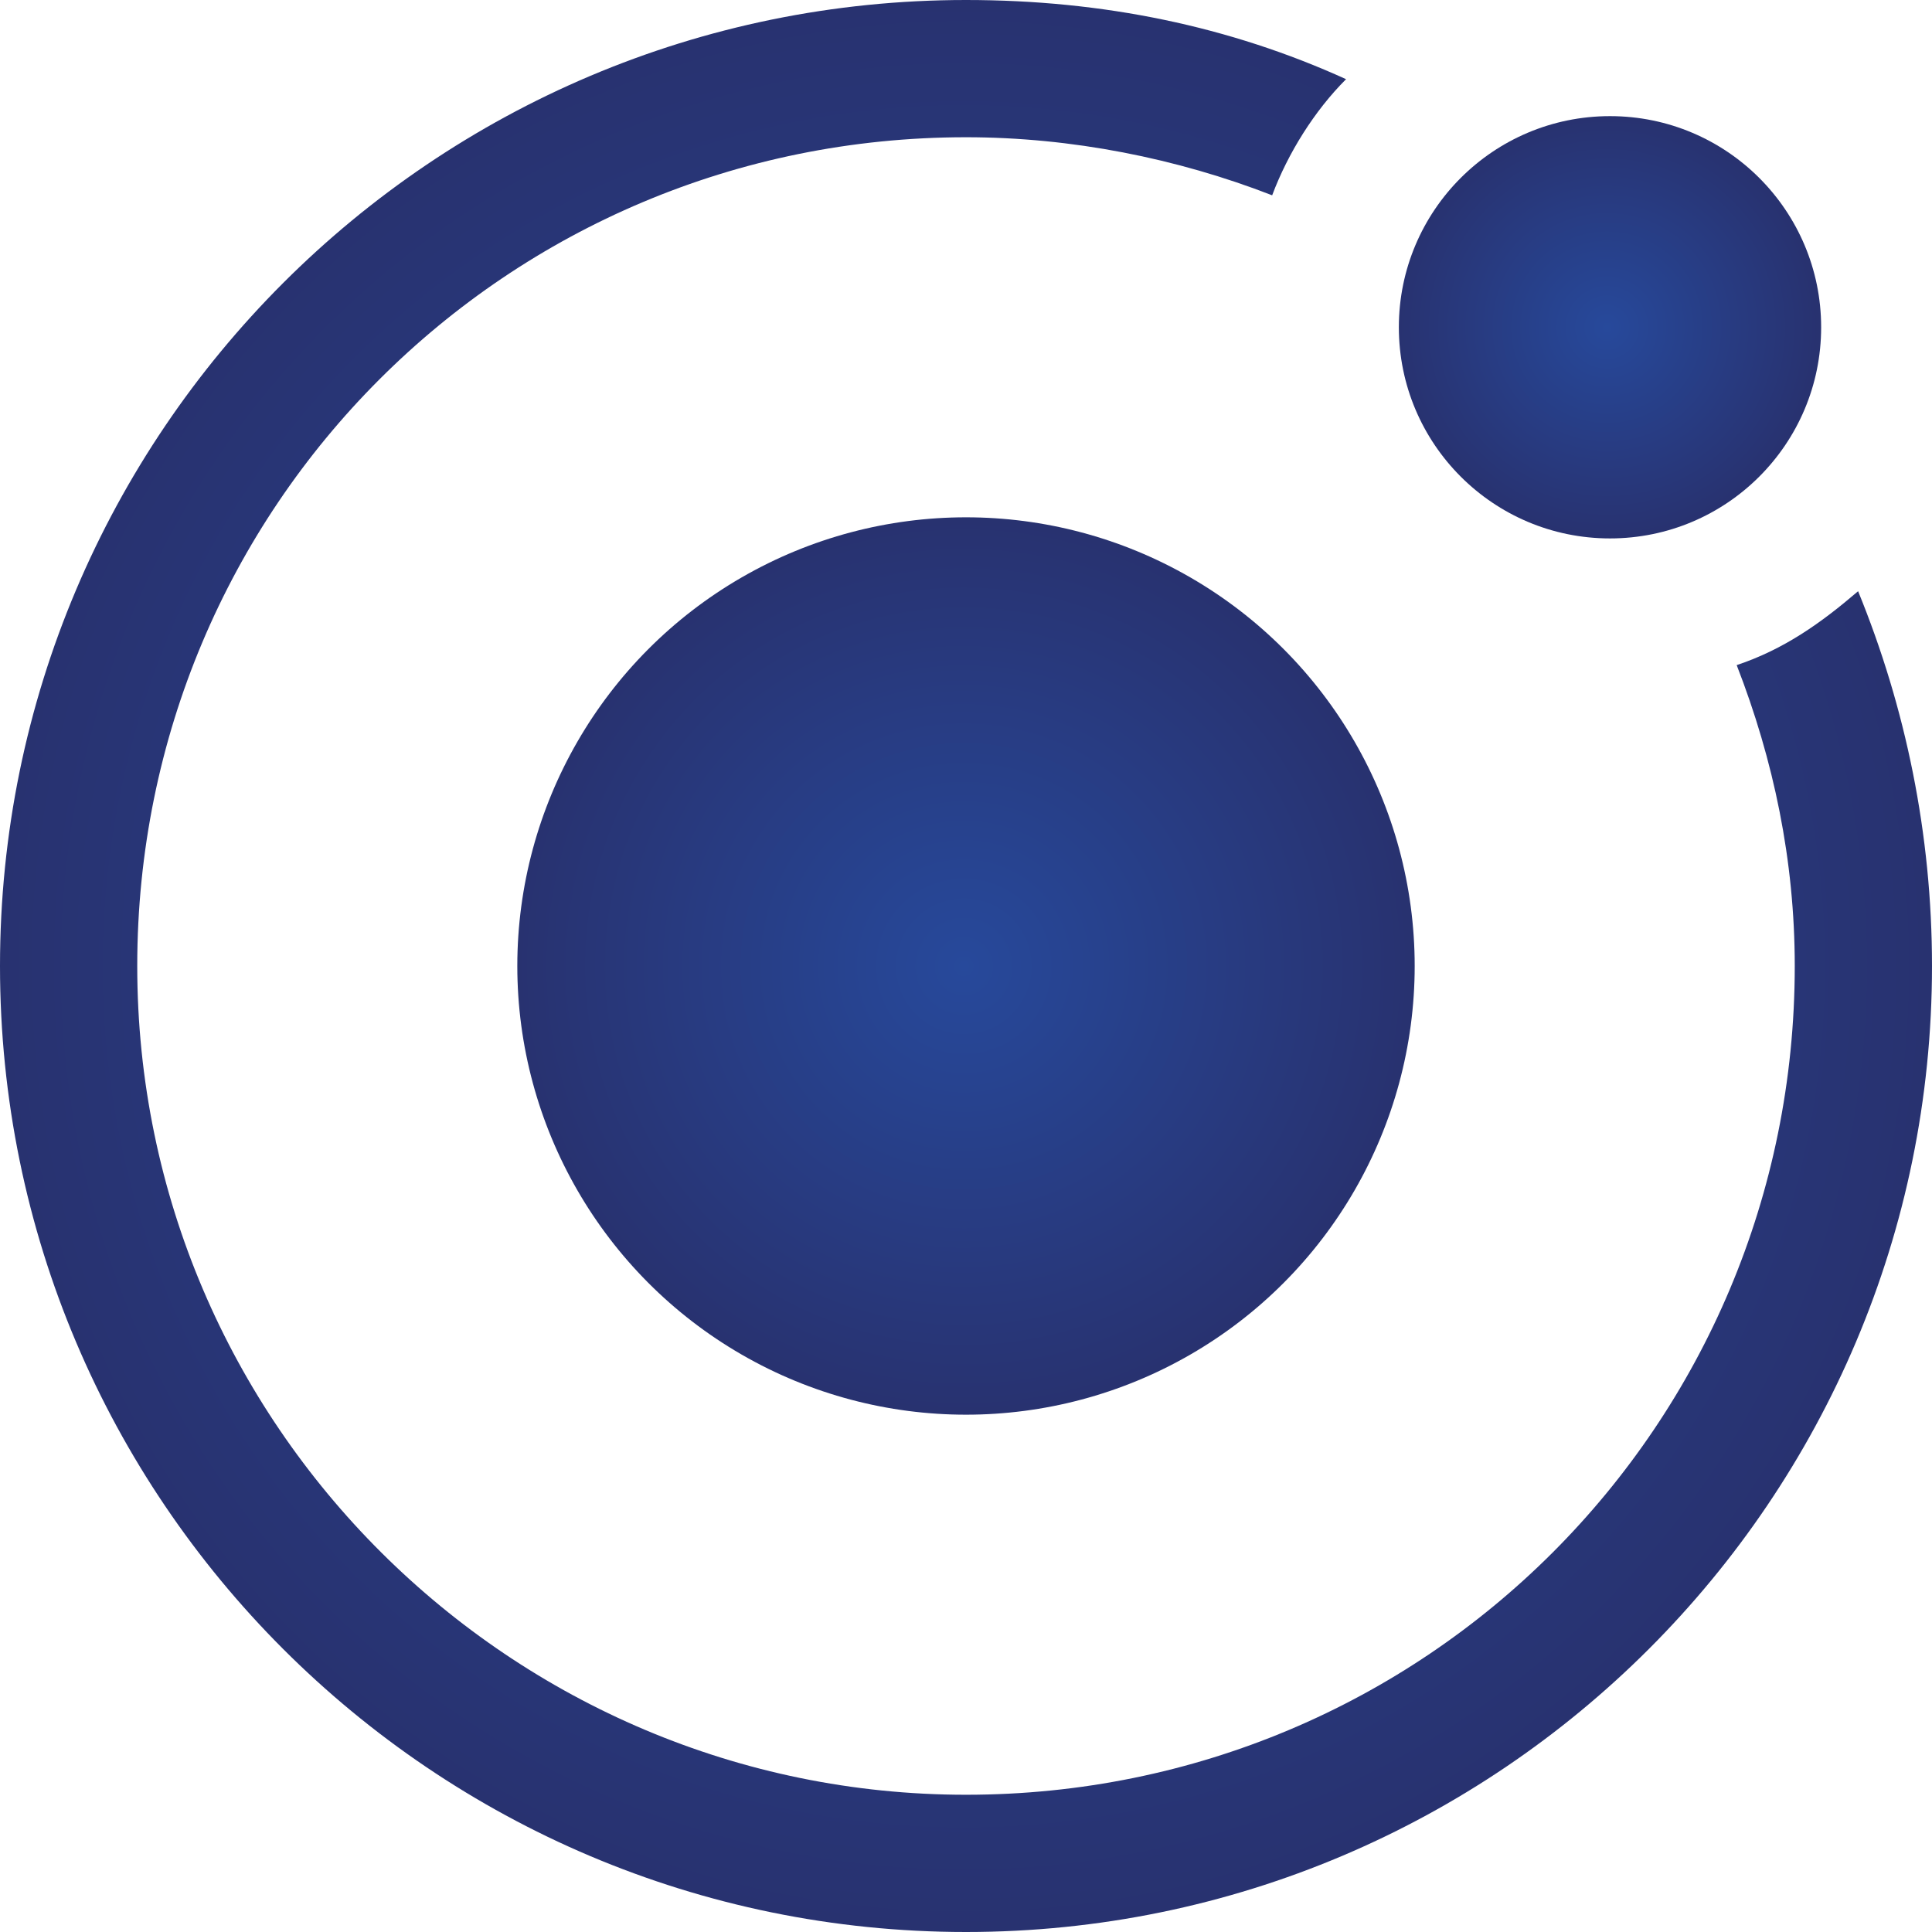 <?xml version="1.0" encoding="utf-8"?>
<!-- Generator: Adobe Illustrator 21.1.0, SVG Export Plug-In . SVG Version: 6.00 Build 0)  -->
<svg version="1.1" xmlns="http://www.w3.org/2000/svg" xmlns:xlink="http://www.w3.org/1999/xlink" x="0px" y="0px"
	 viewBox="0 0 36.6 36.6" style="enable-background:new 0 0 36.6 36.6;" xml:space="preserve">
<style type="text/css">
	.st0{fill:url(#SVGID_1_);}
	.st1{fill:#FFFFFF;}
	.st2{fill:url(#SVGID_2_);}
	.st3{fill:url(#SVGID_3_);}
	.st4{fill:url(#SVGID_4_);}
	.st5{fill:url(#SVGID_5_);}
	.st6{fill:url(#SVGID_6_);}
	.st7{fill:url(#SVGID_7_);}
	.st8{fill:url(#SVGID_8_);}
	.st9{fill:url(#SVGID_9_);}
	.st10{fill:url(#SVGID_10_);}
	.st11{fill:url(#SVGID_11_);}
	.st12{fill:url(#SVGID_12_);}
	.st13{fill:url(#SVGID_13_);}
	.st14{fill:url(#SVGID_14_);}
	.st15{fill:url(#SVGID_15_);}
	.st16{fill:url(#SVGID_16_);}
	.st17{fill:url(#SVGID_17_);}
	.st18{fill:url(#SVGID_18_);}
	.st19{fill:url(#SVGID_19_);}
	.st20{fill:url(#SVGID_20_);}
	.st21{fill:url(#SVGID_21_);}
	.st22{fill:url(#SVGID_22_);}
	.st23{fill:url(#SVGID_23_);}
	.st24{fill:url(#SVGID_24_);}
	.st25{fill:url(#SVGID_25_);}
	.st26{fill:url(#SVGID_26_);}
	.st27{fill:url(#SVGID_27_);}
	.st28{fill:url(#SVGID_28_);}
	.st29{fill:url(#SVGID_29_);}
	.st30{fill:url(#SVGID_30_);}
	.st31{fill:url(#SVGID_31_);}
	.st32{fill:url(#SVGID_32_);}
	.st33{fill:url(#SVGID_33_);}
	.st34{fill:url(#SVGID_34_);}
	.st35{fill:url(#SVGID_35_);}
	.st36{fill:url(#SVGID_36_);}
	.st37{fill:url(#SVGID_37_);}
	.st38{fill:url(#SVGID_38_);}
	.st39{fill:url(#SVGID_39_);}
	.st40{fill:url(#SVGID_40_);}
	.st41{fill:url(#SVGID_41_);}
	.st42{fill:url(#SVGID_42_);}
	.st43{fill:url(#SVGID_43_);}
	.st44{fill:url(#SVGID_44_);}
	.st45{fill:url(#SVGID_45_);}
	.st46{fill:url(#SVGID_46_);}
	.st47{fill:url(#SVGID_47_);}
	.st48{fill:url(#SVGID_48_);}
	.st49{fill:url(#SVGID_49_);}
	.st50{fill:url(#SVGID_50_);}
	.st51{fill:url(#SVGID_51_);}
	.st52{fill:url(#SVGID_52_);}
	.st53{fill:url(#SVGID_53_);}
	.st54{fill:url(#SVGID_54_);}
	.st55{fill:url(#SVGID_55_);}
	.st56{fill:url(#SVGID_56_);}
	.st57{fill:url(#SVGID_57_);}
	.st58{fill:url(#SVGID_58_);}
	.st59{fill:url(#SVGID_59_);}
	.st60{fill:url(#SVGID_60_);}
	.st61{fill:url(#SVGID_61_);}
	.st62{fill:url(#SVGID_62_);}
	.st63{fill:url(#SVGID_63_);}
	.st64{fill:url(#SVGID_64_);}
	.st65{fill:url(#SVGID_65_);}
	.st66{fill:url(#SVGID_66_);}
	.st67{fill:url(#SVGID_67_);}
	.st68{fill:url(#SVGID_68_);}
	.st69{fill:url(#SVGID_69_);}
	.st70{fill:url(#SVGID_70_);}
	.st71{fill:url(#SVGID_71_);}
	.st72{fill:url(#SVGID_72_);}
	.st73{fill:url(#SVGID_73_);}
	.st74{fill:url(#SVGID_74_);}
	.st75{fill:url(#SVGID_75_);}
	.st76{fill:url(#SVGID_76_);}
	.st77{fill:url(#SVGID_77_);}
	.st78{fill:url(#SVGID_78_);}
	.st79{fill:url(#SVGID_79_);}
	.st80{fill:url(#SVGID_80_);}
	.st81{fill:url(#SVGID_81_);}
	.st82{fill:url(#SVGID_82_);}
	.st83{fill:url(#SVGID_83_);}
	.st84{fill:url(#SVGID_84_);}
	.st85{fill:url(#SVGID_85_);}
	.st86{fill:url(#SVGID_86_);}
	.st87{fill:url(#SVGID_87_);}
	.st88{fill:url(#SVGID_88_);}
	.st89{fill:url(#SVGID_89_);}
	.st90{fill:url(#SVGID_90_);}
	.st91{fill:url(#SVGID_91_);}
	.st92{fill:url(#SVGID_92_);}
	.st93{fill:url(#SVGID_93_);}
	.st94{fill:url(#SVGID_94_);}
	.st95{fill:url(#SVGID_95_);}
	.st96{fill:url(#SVGID_96_);}
	.st97{fill:url(#SVGID_97_);}
	.st98{fill:url(#SVGID_98_);}
	.st99{fill:url(#SVGID_99_);}
	.st100{fill:url(#SVGID_100_);}
	.st101{fill:url(#SVGID_101_);}
	.st102{fill:url(#SVGID_102_);}
	.st103{fill:url(#SVGID_103_);}
	.st104{fill:url(#SVGID_104_);}
	.st105{fill:url(#SVGID_105_);}
	.st106{fill:url(#SVGID_106_);}
	.st107{fill:url(#SVGID_107_);}
	.st108{fill:url(#SVGID_108_);}
	.st109{fill:url(#SVGID_109_);}
	.st110{fill:url(#SVGID_110_);}
	.st111{fill:url(#SVGID_111_);}
	.st112{fill:url(#SVGID_112_);}
	.st113{fill:url(#SVGID_113_);}
	.st114{fill:url(#SVGID_114_);}
	.st115{fill:url(#SVGID_115_);}
	.st116{fill:url(#SVGID_116_);}
	.st117{fill:url(#SVGID_117_);}
	.st118{fill:url(#SVGID_118_);}
	.st119{fill:url(#SVGID_119_);}
	.st120{fill:url(#SVGID_120_);}
	.st121{fill:url(#SVGID_121_);}
	.st122{fill:url(#SVGID_122_);}
	.st123{fill:url(#SVGID_123_);}
	.st124{fill:url(#SVGID_124_);}
	.st125{fill:url(#SVGID_125_);}
	.st126{fill:url(#SVGID_126_);}
	.st127{fill:url(#SVGID_127_);}
	.st128{fill:url(#SVGID_128_);}
	.st129{fill:url(#SVGID_129_);}
	.st130{fill:url(#SVGID_130_);}
	.st131{fill:url(#SVGID_131_);}
	.st132{fill:url(#SVGID_132_);}
	.st133{fill:url(#SVGID_133_);}
	.st134{fill:url(#SVGID_134_);}
	.st135{fill:url(#SVGID_135_);}
	.st136{fill:url(#SVGID_136_);}
	.st137{fill:url(#SVGID_137_);}
	.st138{fill:url(#SVGID_138_);}
	.st139{fill:url(#SVGID_139_);}
	.st140{fill:url(#SVGID_140_);}
	.st141{fill:url(#SVGID_141_);}
	.st142{fill:url(#SVGID_142_);}
	.st143{fill:url(#SVGID_143_);}
	.st144{fill:url(#SVGID_144_);}
	.st145{fill:url(#SVGID_145_);}
	.st146{fill:url(#SVGID_146_);}
	.st147{fill:url(#SVGID_147_);}
	.st148{fill:url(#SVGID_148_);}
	.st149{fill:url(#SVGID_149_);}
	.st150{fill:url(#SVGID_150_);}
	.st151{fill:url(#SVGID_151_);}
	.st152{fill:url(#SVGID_152_);}
	.st153{fill:url(#SVGID_153_);}
	.st154{fill:url(#SVGID_154_);}
	.st155{fill:url(#SVGID_155_);}
	.st156{fill:url(#SVGID_156_);}
	.st157{fill:url(#SVGID_157_);}
	.st158{fill:url(#SVGID_158_);}
	.st159{fill:url(#SVGID_159_);}
	.st160{fill:url(#SVGID_160_);}
	.st161{fill:url(#SVGID_161_);}
	.st162{fill:url(#SVGID_162_);}
	.st163{fill:url(#SVGID_163_);}
	.st164{fill:url(#SVGID_164_);}
	.st165{fill:url(#SVGID_165_);}
	.st166{fill:url(#SVGID_166_);}
	.st167{fill:url(#SVGID_167_);}
	.st168{fill:url(#SVGID_168_);}
	.st169{fill:url(#SVGID_169_);}
	.st170{fill:url(#SVGID_170_);}
	.st171{fill:url(#SVGID_171_);}
	.st172{fill:url(#SVGID_172_);}
	.st173{fill:url(#SVGID_173_);}
	.st174{fill:url(#SVGID_174_);}
	.st175{fill:url(#SVGID_175_);}
	.st176{fill:url(#SVGID_176_);}
	.st177{fill:url(#SVGID_177_);}
	.st178{fill:url(#SVGID_178_);}
	.st179{fill:url(#SVGID_179_);}
	.st180{fill:url(#SVGID_180_);}
	.st181{fill:url(#SVGID_181_);}
	.st182{fill:url(#SVGID_182_);}
	.st183{fill:url(#SVGID_183_);}
	.st184{fill:url(#SVGID_184_);}
	.st185{fill:url(#SVGID_185_);}
	.st186{fill:url(#SVGID_186_);}
	.st187{fill:url(#SVGID_187_);}
	.st188{fill:url(#SVGID_188_);}
	.st189{fill:url(#SVGID_189_);}
	.st190{fill:url(#SVGID_190_);}
	.st191{fill:url(#SVGID_191_);}
	.st192{fill:url(#SVGID_192_);}
	.st193{fill:url(#SVGID_193_);}
	.st194{fill:url(#SVGID_194_);}
	.st195{fill:url(#SVGID_195_);}
	.st196{fill:url(#SVGID_196_);}
	.st197{fill:url(#SVGID_197_);}
	.st198{fill:url(#SVGID_198_);}
	.st199{fill:url(#SVGID_199_);}
	.st200{fill:url(#SVGID_200_);}
	.st201{fill:url(#SVGID_201_);}
	.st202{fill:url(#SVGID_202_);}
	.st203{fill:url(#SVGID_203_);}
	.st204{fill:url(#SVGID_204_);}
	.st205{fill:url(#SVGID_205_);}
	.st206{fill:url(#SVGID_206_);}
	.st207{fill:url(#SVGID_207_);}
	.st208{fill:url(#SVGID_208_);}
	.st209{fill:url(#SVGID_209_);}
	.st210{fill:url(#SVGID_210_);}
	.st211{fill:url(#SVGID_211_);}
	.st212{fill:url(#SVGID_212_);}
	.st213{fill:url(#SVGID_213_);}
	.st214{fill:url(#SVGID_214_);}
	.st215{fill:url(#SVGID_215_);}
	.st216{fill:url(#SVGID_216_);}
	.st217{fill:url(#SVGID_217_);}
	.st218{fill:url(#SVGID_218_);}
	.st219{fill:url(#SVGID_219_);}
	.st220{fill:url(#SVGID_220_);}
	.st221{fill:url(#SVGID_221_);}
	.st222{fill:url(#SVGID_222_);}
	.st223{fill:url(#SVGID_223_);}
	.st224{fill:url(#SVGID_224_);}
	.st225{fill:url(#SVGID_225_);}
	.st226{fill:url(#SVGID_226_);}
	.st227{fill:url(#SVGID_227_);}
	.st228{fill:url(#SVGID_228_);}
	.st229{fill:url(#SVGID_229_);}
	.st230{fill:url(#SVGID_230_);}
	.st231{fill:url(#SVGID_231_);}
	.st232{fill:url(#SVGID_232_);}
	.st233{fill:url(#SVGID_233_);}
	.st234{fill:url(#SVGID_234_);}
	.st235{fill:url(#SVGID_235_);}
	.st236{fill:url(#SVGID_236_);}
	.st237{fill:url(#SVGID_237_);}
	.st238{fill:url(#SVGID_238_);}
	.st239{fill:url(#SVGID_239_);}
	.st240{fill:url(#SVGID_240_);}
	.st241{fill:url(#SVGID_241_);}
	.st242{fill:url(#SVGID_242_);}
	.st243{fill:url(#SVGID_243_);}
	.st244{fill:url(#SVGID_244_);}
	.st245{fill:url(#SVGID_245_);}
	.st246{fill:url(#SVGID_246_);}
	.st247{fill:url(#SVGID_247_);}
	.st248{fill:url(#SVGID_248_);}
	.st249{fill:url(#SVGID_249_);}
	.st250{fill:url(#SVGID_250_);}
	.st251{fill:url(#SVGID_251_);}
	.st252{fill:url(#SVGID_252_);}
	.st253{fill:url(#SVGID_253_);}
	.st254{fill:url(#SVGID_254_);}
	.st255{fill:url(#SVGID_255_);}
	.st256{fill:url(#SVGID_256_);}
	.st257{fill:url(#SVGID_257_);}
	.st258{fill:url(#SVGID_258_);}
	.st259{fill:url(#SVGID_259_);}
	.st260{fill:url(#SVGID_260_);}
	.st261{fill:url(#SVGID_261_);}
	.st262{fill:url(#SVGID_262_);}
	.st263{fill:url(#SVGID_263_);}
	.st264{fill:url(#SVGID_264_);}
	.st265{fill:url(#SVGID_265_);}
	.st266{fill:url(#SVGID_266_);}
	.st267{fill:url(#SVGID_267_);}
	.st268{fill:url(#SVGID_268_);}
	.st269{fill:url(#SVGID_269_);}
	.st270{fill:url(#SVGID_270_);}
	.st271{fill:url(#SVGID_271_);}
	.st272{fill:url(#SVGID_272_);}
	.st273{fill:url(#SVGID_273_);}
	.st274{fill:url(#SVGID_274_);}
	.st275{fill:url(#SVGID_275_);}
	.st276{fill:url(#SVGID_276_);}
	.st277{fill:url(#SVGID_277_);}
	.st278{fill:url(#SVGID_278_);}
	.st279{fill:url(#SVGID_279_);}
	.st280{fill:url(#SVGID_280_);}
	.st281{fill:url(#SVGID_281_);}
	.st282{fill:url(#SVGID_282_);}
	.st283{fill:url(#SVGID_283_);}
	.st284{fill:url(#SVGID_284_);}
	.st285{fill:url(#SVGID_285_);}
	.st286{fill:url(#SVGID_286_);}
	.st287{fill:url(#SVGID_287_);}
	.st288{fill:url(#SVGID_288_);}
	.st289{fill:url(#SVGID_289_);}
	.st290{fill:url(#SVGID_290_);}
	.st291{fill:url(#SVGID_291_);}
	.st292{fill:url(#SVGID_292_);}
	.st293{fill:url(#SVGID_293_);}
	.st294{fill:url(#SVGID_294_);}
	.st295{fill:url(#SVGID_295_);}
	.st296{fill:url(#SVGID_296_);}
	.st297{fill:url(#SVGID_297_);}
	.st298{fill:url(#SVGID_298_);}
	.st299{fill:url(#SVGID_299_);}
	.st300{fill:url(#SVGID_300_);}
	.st301{fill:url(#SVGID_301_);}
	.st302{fill:url(#SVGID_302_);}
	.st303{fill:url(#SVGID_303_);}
	.st304{fill:url(#SVGID_304_);}
	.st305{fill:url(#SVGID_305_);}
	.st306{fill:url(#SVGID_306_);}
	.st307{fill:url(#SVGID_307_);}
	.st308{fill:url(#SVGID_308_);}
	.st309{fill:url(#SVGID_309_);}
	.st310{fill:url(#SVGID_310_);}
	.st311{fill:url(#SVGID_311_);}
	.st312{fill:url(#SVGID_312_);}
	.st313{fill:url(#SVGID_313_);}
	.st314{fill:url(#SVGID_314_);}
	.st315{fill:url(#SVGID_315_);}
	.st316{fill:url(#SVGID_316_);}
	.st317{fill:url(#SVGID_317_);}
	.st318{fill:url(#SVGID_318_);}
	.st319{fill:url(#SVGID_319_);}
	.st320{fill:url(#SVGID_320_);}
	.st321{fill:url(#SVGID_321_);}
	.st322{fill:url(#SVGID_322_);}
	.st323{fill:url(#SVGID_323_);}
	.st324{fill:url(#SVGID_324_);}
	.st325{fill:url(#SVGID_325_);}
	.st326{fill:url(#SVGID_326_);}
	.st327{fill:url(#SVGID_327_);}
	.st328{fill:url(#SVGID_328_);}
	.st329{fill:url(#SVGID_329_);}
	.st330{fill:url(#SVGID_330_);}
	.st331{fill:url(#SVGID_331_);}
	.st332{fill:url(#SVGID_332_);}
	.st333{fill:url(#SVGID_333_);}
	.st334{fill:url(#SVGID_334_);}
	.st335{fill:url(#SVGID_335_);}
	.st336{fill:url(#SVGID_336_);}
	.st337{fill:url(#SVGID_337_);}
	.st338{fill:url(#SVGID_338_);}
	.st339{fill:url(#SVGID_339_);}
	.st340{fill:url(#SVGID_340_);}
	.st341{fill:url(#SVGID_341_);}
	.st342{fill:url(#SVGID_342_);}
	.st343{fill:url(#SVGID_343_);}
	.st344{fill:url(#SVGID_344_);}
	.st345{fill:url(#SVGID_345_);}
	.st346{fill:url(#SVGID_346_);}
	.st347{fill:url(#SVGID_347_);}
	.st348{fill:url(#SVGID_348_);}
	.st349{fill:url(#SVGID_349_);}
	.st350{fill:url(#SVGID_350_);}
	.st351{fill:url(#SVGID_351_);}
	.st352{fill:url(#SVGID_352_);}
	.st353{fill:url(#SVGID_353_);}
	.st354{fill:url(#SVGID_354_);}
	.st355{fill:url(#SVGID_355_);}
	.st356{fill:url(#SVGID_356_);}
	.st357{fill:url(#SVGID_357_);}
	.st358{fill:url(#SVGID_358_);}
	.st359{fill:url(#SVGID_359_);}
	.st360{fill:url(#SVGID_360_);}
	.st361{fill:url(#SVGID_361_);}
	.st362{fill:url(#SVGID_362_);}
	.st363{fill:url(#SVGID_363_);}
	.st364{fill:url(#SVGID_364_);}
	.st365{fill:url(#SVGID_365_);}
	.st366{fill:url(#SVGID_366_);}
	.st367{fill:url(#SVGID_367_);}
	.st368{fill:url(#SVGID_368_);}
	.st369{fill:url(#SVGID_369_);}
	.st370{fill:url(#SVGID_370_);}
	.st371{fill:url(#SVGID_371_);}
	.st372{fill:url(#SVGID_372_);}
	.st373{fill:url(#SVGID_373_);}
	.st374{fill:url(#SVGID_374_);}
	.st375{fill:url(#SVGID_375_);}
	.st376{fill:url(#SVGID_376_);}
	.st377{fill:url(#SVGID_377_);}
	.st378{fill:url(#SVGID_378_);}
	.st379{fill:url(#SVGID_379_);}
	.st380{fill:url(#SVGID_380_);}
	.st381{fill:url(#SVGID_381_);}
	.st382{fill:url(#SVGID_382_);}
	.st383{fill:url(#SVGID_383_);}
	.st384{fill:url(#SVGID_384_);}
	.st385{fill:url(#SVGID_385_);}
	.st386{fill:url(#SVGID_386_);}
	.st387{fill:url(#SVGID_387_);}
	.st388{fill:url(#SVGID_388_);}
	.st389{fill:url(#SVGID_389_);}
	.st390{fill:url(#SVGID_390_);}
	.st391{fill-rule:evenodd;clip-rule:evenodd;fill:#FFF8FF;}
	.st392{fill:url(#SVGID_391_);}
	.st393{fill:url(#SVGID_392_);}
	.st394{fill:url(#SVGID_393_);}
	.st395{fill:url(#SVGID_394_);}
	.st396{fill:url(#SVGID_395_);}
	.st397{fill:url(#SVGID_396_);}
	.st398{fill:url(#SVGID_397_);}
	.st399{fill:url(#SVGID_398_);}
	.st400{fill:url(#SVGID_399_);}
	.st401{fill:none;stroke:#0A227A;stroke-miterlimit:10;}
	.st402{fill:none;stroke:#479544;stroke-miterlimit:10;}
	.st403{fill:url(#SVGID_400_);}
	.st404{opacity:0.5;}
	.st405{fill:#231F20;}
	.st406{fill:url(#SVGID_401_);}
	.st407{fill:url(#SVGID_402_);}
	.st408{fill:url(#SVGID_403_);}
	.st409{fill:url(#SVGID_404_);}
	.st410{fill:url(#SVGID_405_);}
	.st411{fill:url(#SVGID_406_);}
	.st412{fill:url(#SVGID_407_);}
	.st413{fill:url(#SVGID_408_);}
	.st414{fill:url(#SVGID_409_);}
	.st415{fill:url(#SVGID_410_);}
	.st416{fill:url(#SVGID_411_);}
	.st417{fill:url(#SVGID_412_);}
	.st418{fill:url(#SVGID_413_);}
	.st419{fill:url(#SVGID_414_);}
	.st420{fill:url(#SVGID_415_);}
	.st421{fill:url(#SVGID_416_);}
	.st422{fill:url(#SVGID_417_);}
	.st423{fill:url(#SVGID_418_);}
	.st424{fill:url(#SVGID_419_);}
	.st425{fill:url(#SVGID_420_);}
	.st426{fill:url(#SVGID_421_);}
	.st427{fill:url(#SVGID_422_);}
	.st428{fill:url(#SVGID_423_);}
	.st429{fill:url(#SVGID_424_);}
	.st430{fill:url(#SVGID_425_);}
	.st431{fill:url(#SVGID_426_);}
	.st432{fill:#27499B;}
	.st433{fill:url(#SVGID_427_);}
	.st434{fill:none;stroke:#27499B;stroke-miterlimit:10;}
	.st435{clip-path:url(#SVGID_429_);}
	.st436{fill:url(#SVGID_430_);}
	.st437{fill:url(#SVGID_431_);}
	.st438{fill:url(#SVGID_432_);}
	.st439{fill:url(#SVGID_433_);}
	.st440{fill:url(#SVGID_434_);}
	.st441{fill:none;stroke:#FFFFFF;stroke-width:2.793;stroke-miterlimit:10;}
	.st442{fill:none;stroke:#FFFFFF;stroke-width:2.907;stroke-miterlimit:10;}
	.st443{fill:none;stroke:#F2DFCE;stroke-width:2.907;stroke-miterlimit:10;}
	.st444{fill:url(#SVGID_435_);}
	.st445{fill:url(#SVGID_436_);}
	.st446{fill:url(#SVGID_437_);}
	.st447{fill:url(#SVGID_438_);}
	.st448{fill:url(#SVGID_439_);}
	.st449{fill:url(#SVGID_440_);}
	.st450{opacity:0.18;}
	.st451{clip-path:url(#SVGID_442_);}
	.st452{clip-path:url(#SVGID_444_);}
	.st453{fill:url(#SVGID_445_);}
	.st454{fill:url(#SVGID_446_);}
	.st455{fill:url(#SVGID_447_);}
	.st456{fill:url(#SVGID_448_);}
	.st457{fill:url(#SVGID_449_);}
	.st458{fill:none;stroke:#FFFFFF;stroke-width:3.016;stroke-miterlimit:10;}
	.st459{fill:none;stroke:#FFFFFF;stroke-width:3.139;stroke-miterlimit:10;}
	.st460{fill:none;stroke:#F2DFCE;stroke-width:3.139;stroke-miterlimit:10;}
	.st461{fill:url(#SVGID_450_);}
	.st462{fill:url(#SVGID_451_);}
	.st463{fill:url(#SVGID_452_);}
	.st464{fill:url(#SVGID_453_);}
	.st465{fill:url(#SVGID_454_);}
	.st466{fill:url(#SVGID_455_);}
	.st467{opacity:0.34;}
	.st468{fill:url(#SVGID_458_);}
	.st469{fill:url(#SVGID_459_);}
	.st470{fill:url(#SVGID_460_);}
	.st471{fill:url(#SVGID_461_);}
	.st472{fill:url(#SVGID_462_);}
	.st473{fill:url(#SVGID_463_);}
	.st474{fill:url(#SVGID_464_);}
	.st475{fill:url(#SVGID_465_);}
	.st476{fill:url(#SVGID_466_);}
	.st477{fill:url(#SVGID_467_);}
	.st478{fill:url(#SVGID_468_);}
	.st479{fill:url(#SVGID_469_);}
	.st480{fill:url(#SVGID_470_);}
	.st481{fill:url(#SVGID_471_);}
	.st482{fill:url(#SVGID_472_);}
	.st483{fill:url(#SVGID_473_);}
	.st484{fill:url(#SVGID_474_);}
	.st485{fill:url(#SVGID_475_);}
	.st486{fill:url(#SVGID_476_);}
	.st487{fill:url(#SVGID_477_);}
	.st488{fill:url(#SVGID_478_);}
	.st489{fill:url(#SVGID_479_);}
	.st490{fill:url(#SVGID_480_);}
	.st491{fill:url(#SVGID_481_);}
	.st492{fill:url(#SVGID_482_);}
	.st493{fill:url(#SVGID_483_);}
	.st494{fill:url(#SVGID_484_);}
	.st495{fill:url(#SVGID_485_);}
	.st496{fill:url(#SVGID_486_);}
	.st497{fill:url(#SVGID_487_);}
	.st498{fill:url(#SVGID_488_);}
	.st499{fill:url(#SVGID_489_);}
	.st500{fill:url(#SVGID_490_);}
	.st501{fill:url(#SVGID_491_);}
	.st502{fill:url(#SVGID_492_);}
	.st503{fill:url(#SVGID_493_);}
	.st504{fill:url(#SVGID_494_);}
	.st505{fill:url(#SVGID_495_);}
	.st506{fill:url(#SVGID_496_);}
	.st507{fill:url(#SVGID_497_);}
	.st508{fill:url(#SVGID_498_);}
	.st509{fill:url(#SVGID_499_);}
	.st510{fill:url(#SVGID_500_);}
	.st511{fill:url(#SVGID_501_);}
	.st512{fill:url(#SVGID_502_);}
	.st513{fill:url(#SVGID_503_);}
	.st514{fill:url(#SVGID_504_);}
	.st515{fill:url(#SVGID_505_);}
	.st516{fill:url(#SVGID_506_);}
	.st517{fill:url(#SVGID_507_);}
	.st518{fill:url(#SVGID_508_);}
	.st519{fill:url(#SVGID_509_);}
	.st520{fill:url(#SVGID_510_);}
	.st521{fill:url(#SVGID_511_);}
	.st522{fill:url(#SVGID_512_);}
	.st523{fill:url(#SVGID_513_);}
	.st524{fill:url(#SVGID_514_);}
	.st525{fill:url(#SVGID_515_);}
	.st526{fill:url(#SVGID_516_);}
	.st527{fill:url(#SVGID_517_);}
	.st528{fill:url(#SVGID_518_);}
	.st529{fill:url(#SVGID_519_);}
	.st530{fill:url(#SVGID_520_);}
	.st531{fill:url(#SVGID_521_);}
	.st532{fill:url(#SVGID_522_);}
	.st533{fill:url(#SVGID_523_);}
	.st534{fill:url(#SVGID_524_);}
	.st535{fill:url(#SVGID_525_);}
	.st536{fill:url(#SVGID_526_);}
	.st537{fill:url(#SVGID_527_);}
	.st538{fill:url(#SVGID_528_);}
	.st539{fill:url(#SVGID_529_);}
	.st540{fill:url(#SVGID_530_);}
	.st541{fill:url(#SVGID_531_);}
	.st542{fill:url(#SVGID_532_);}
	.st543{fill:url(#SVGID_533_);}
	.st544{fill:url(#SVGID_534_);}
	.st545{fill:url(#SVGID_535_);}
	.st546{fill:url(#SVGID_536_);}
	.st547{fill:url(#SVGID_537_);}
	.st548{fill:url(#SVGID_538_);}
	.st549{fill:url(#SVGID_539_);}
	.st550{fill:url(#SVGID_540_);}
	.st551{fill:url(#SVGID_541_);}
	.st552{fill:url(#SVGID_542_);}
	.st553{fill:url(#SVGID_543_);}
	.st554{fill:url(#SVGID_544_);}
	.st555{fill:url(#SVGID_545_);}
	.st556{fill:url(#SVGID_546_);}
	.st557{fill:url(#SVGID_547_);}
	.st558{fill:url(#SVGID_548_);}
	.st559{fill:url(#SVGID_549_);}
	.st560{fill:url(#SVGID_550_);}
	.st561{fill:url(#SVGID_551_);}
	.st562{fill:url(#SVGID_552_);}
	.st563{fill:url(#SVGID_553_);}
	.st564{fill:url(#SVGID_554_);}
	.st565{fill:url(#SVGID_555_);}
	.st566{fill:url(#SVGID_556_);}
	.st567{fill:url(#SVGID_557_);}
	.st568{fill:url(#SVGID_558_);}
	.st569{fill:url(#SVGID_559_);}
	.st570{fill:url(#SVGID_560_);}
	.st571{fill:url(#SVGID_561_);}
	.st572{fill:url(#SVGID_562_);}
	.st573{fill:url(#SVGID_563_);}
	.st574{fill:#158843;}
	.st575{fill:#303030;}
	.st576{fill:url(#SVGID_564_);}
	.st577{fill:url(#SVGID_565_);}
	.st578{fill:url(#SVGID_566_);}
	.st579{fill:url(#SVGID_567_);}
	.st580{fill:url(#SVGID_568_);}
	.st581{fill:#FFFFFF;stroke:#303030;stroke-width:2.78;stroke-miterlimit:10;}
	.st582{fill:none;stroke:#303030;stroke-width:2.78;stroke-miterlimit:10;}
	.st583{fill:#F4CDAF;}
	.st584{fill:url(#SVGID_569_);}
	.st585{fill:url(#SVGID_570_);}
	.st586{opacity:0.12;}
	.st587{fill:url(#SVGID_571_);}
	.st588{fill:url(#SVGID_572_);}
	.st589{fill:url(#SVGID_573_);}
	.st590{fill:url(#SVGID_574_);}
	.st591{fill:url(#SVGID_575_);}
	.st592{fill:url(#SVGID_576_);}
	.st593{fill:#002D51;}
	.st594{fill:#A1CCDD;}
	.st595{fill:#C8E7F5;}
	.st596{fill:url(#SVGID_577_);}
	.st597{fill:#FFFFFF;stroke:#303030;stroke-width:1.823;stroke-miterlimit:10;}
	.st598{fill:#00223B;}
	.st599{fill:none;stroke:#303030;stroke-width:1.823;stroke-miterlimit:10;}
	.st600{fill:#ECD1BD;}
	.st601{fill:url(#SVGID_578_);}
	.st602{fill:url(#SVGID_579_);}
	.st603{fill:url(#SVGID_580_);}
	.st604{fill:url(#SVGID_581_);}
	.st605{fill:url(#SVGID_582_);}
	.st606{fill:url(#SVGID_583_);}
	.st607{fill:url(#SVGID_584_);}
	.st608{fill:#E8E8E8;}
	.st609{fill:#E7D852;}
	.st610{fill:#E58831;}
	.st611{fill:#113851;}
	.st612{opacity:0.38;clip-path:url(#SVGID_586_);}
	.st613{fill:none;stroke:#FFFFFF;stroke-width:1.609;stroke-linecap:round;stroke-linejoin:round;stroke-miterlimit:10;}
	.st614{fill:#153146;}
	.st615{fill:none;stroke:#113851;stroke-width:0.134;stroke-miterlimit:10;}
	.st616{fill:url(#SVGID_587_);}
</style>
<g id="Capa_1">
</g>
<g id="Capa_2">
	<g>
		<g>
			
				<radialGradient id="SVGID_1_" cx="-177.372" cy="-3.995" r="20.279" gradientTransform="matrix(0.903 0 0 0.903 178.425 21.913)" gradientUnits="userSpaceOnUse">
				<stop  offset="0" style="stop-color:#27499B"/>
				<stop  offset="1" style="stop-color:#283270"/>
			</radialGradient>
			<path class="st0" d="M32.9,12.6c0.7,1.8,1.1,3.7,1.1,5.7C34,27,27,34,18.3,34C9.7,34,2.6,27,2.6,18.3c0-8.7,7-15.7,15.7-15.7
				c2,0,4,0.4,5.8,1.1c0.3-0.8,0.8-1.6,1.4-2.2C23.3,0.5,20.9,0,18.3,0C8.2,0,0,8.2,0,18.3s8.2,18.3,18.3,18.3s18.3-8.2,18.3-18.3
				c0-2.5-0.5-4.9-1.4-7.1C34.5,11.8,33.8,12.3,32.9,12.6z"/>
			
				<radialGradient id="SVGID_2_" cx="-163.88" cy="-17.4" r="4.408" gradientTransform="matrix(0.903 0 0 0.903 178.425 21.913)" gradientUnits="userSpaceOnUse">
				<stop  offset="0" style="stop-color:#27499B"/>
				<stop  offset="1" style="stop-color:#283270"/>
			</radialGradient>
			<circle class="st2" cx="30.5" cy="6.2" r="4"/>
			
				<radialGradient id="SVGID_3_" cx="-177.372" cy="-3.995" r="9.372" gradientTransform="matrix(0.903 0 0 0.903 178.425 21.913)" gradientUnits="userSpaceOnUse">
				<stop  offset="0" style="stop-color:#27499B"/>
				<stop  offset="1" style="stop-color:#283270"/>
			</radialGradient>
			<circle class="st3" cx="18.3" cy="18.3" r="8.5"/>
		</g>
	</g>
</g>
</svg>

